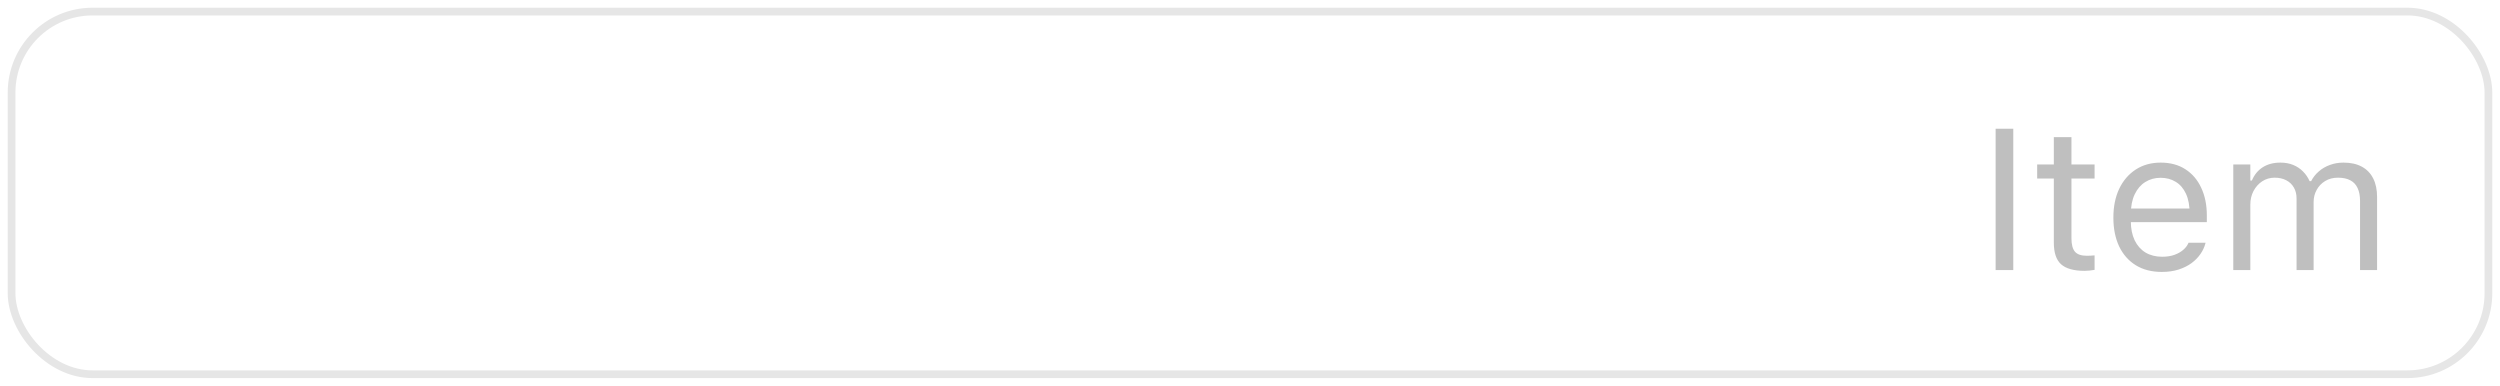 <svg width="162" height="25" viewBox="0 0 162 25" fill="none" xmlns="http://www.w3.org/2000/svg">
<rect x="0.75" y="0.75" width="160.5" height="23.5" rx="5.25" stroke="black" stroke-opacity="0.1" stroke-width="0.5"/>
<path d="M129.317 17.5V8.34H130.46V17.5H129.317ZM135.087 17.551C134.385 17.551 133.875 17.409 133.558 17.125C133.244 16.842 133.088 16.374 133.088 15.723V11.571H132.009V10.657H133.088V8.886H134.23V10.657H135.729V11.571H134.23V15.443C134.23 15.845 134.307 16.135 134.459 16.313C134.611 16.486 134.865 16.573 135.221 16.573C135.318 16.573 135.401 16.571 135.468 16.567C135.54 16.563 135.627 16.556 135.729 16.548V17.487C135.623 17.504 135.517 17.519 135.411 17.532C135.305 17.544 135.197 17.551 135.087 17.551ZM140.083 17.621C139.431 17.621 138.871 17.477 138.401 17.189C137.935 16.901 137.576 16.495 137.322 15.97C137.072 15.441 136.947 14.819 136.947 14.104V14.098C136.947 13.391 137.072 12.771 137.322 12.238C137.576 11.705 137.933 11.288 138.395 10.987C138.856 10.687 139.395 10.537 140.013 10.537C140.635 10.537 141.168 10.681 141.613 10.968C142.061 11.256 142.404 11.658 142.641 12.174C142.882 12.686 143.003 13.283 143.003 13.964V14.396H137.519V13.514H142.438L141.892 14.32V13.882C141.892 13.344 141.812 12.902 141.651 12.555C141.49 12.208 141.268 11.95 140.984 11.781C140.701 11.607 140.375 11.521 140.007 11.521C139.639 11.521 139.309 11.611 139.017 11.793C138.729 11.971 138.5 12.236 138.331 12.587C138.162 12.938 138.077 13.37 138.077 13.882V14.32C138.077 14.806 138.16 15.223 138.325 15.57C138.49 15.913 138.725 16.178 139.029 16.364C139.334 16.546 139.694 16.637 140.108 16.637C140.417 16.637 140.686 16.594 140.915 16.51C141.143 16.425 141.331 16.317 141.479 16.186C141.628 16.055 141.731 15.921 141.791 15.786L141.816 15.729H142.92L142.908 15.78C142.848 16.012 142.743 16.239 142.59 16.459C142.442 16.675 142.25 16.872 142.013 17.049C141.776 17.223 141.494 17.363 141.168 17.468C140.847 17.57 140.485 17.621 140.083 17.621ZM144.717 17.5V10.657H145.821V11.698H145.923C146.075 11.33 146.308 11.044 146.621 10.841C146.938 10.638 147.321 10.537 147.77 10.537C148.079 10.537 148.356 10.587 148.602 10.689C148.847 10.79 149.059 10.932 149.236 11.114C149.414 11.292 149.556 11.499 149.662 11.736H149.763C149.886 11.495 150.051 11.286 150.258 11.108C150.466 10.926 150.705 10.786 150.976 10.689C151.251 10.587 151.545 10.537 151.858 10.537C152.323 10.537 152.717 10.623 153.039 10.797C153.364 10.97 153.612 11.224 153.781 11.559C153.951 11.889 154.035 12.293 154.035 12.771V17.5H152.931V13.025C152.931 12.686 152.878 12.407 152.772 12.187C152.67 11.963 152.514 11.796 152.302 11.685C152.091 11.571 151.824 11.514 151.502 11.514C151.185 11.514 150.908 11.586 150.671 11.73C150.434 11.874 150.25 12.066 150.119 12.308C149.987 12.545 149.922 12.809 149.922 13.101V17.5H148.817V12.854C148.817 12.583 148.758 12.348 148.64 12.149C148.525 11.946 148.36 11.789 148.145 11.679C147.933 11.569 147.683 11.514 147.396 11.514C147.099 11.514 146.831 11.592 146.589 11.749C146.352 11.906 146.164 12.117 146.024 12.384C145.889 12.646 145.821 12.938 145.821 13.26V17.5H144.717Z" fill="black" fill-opacity="0.25"/>
</svg>
